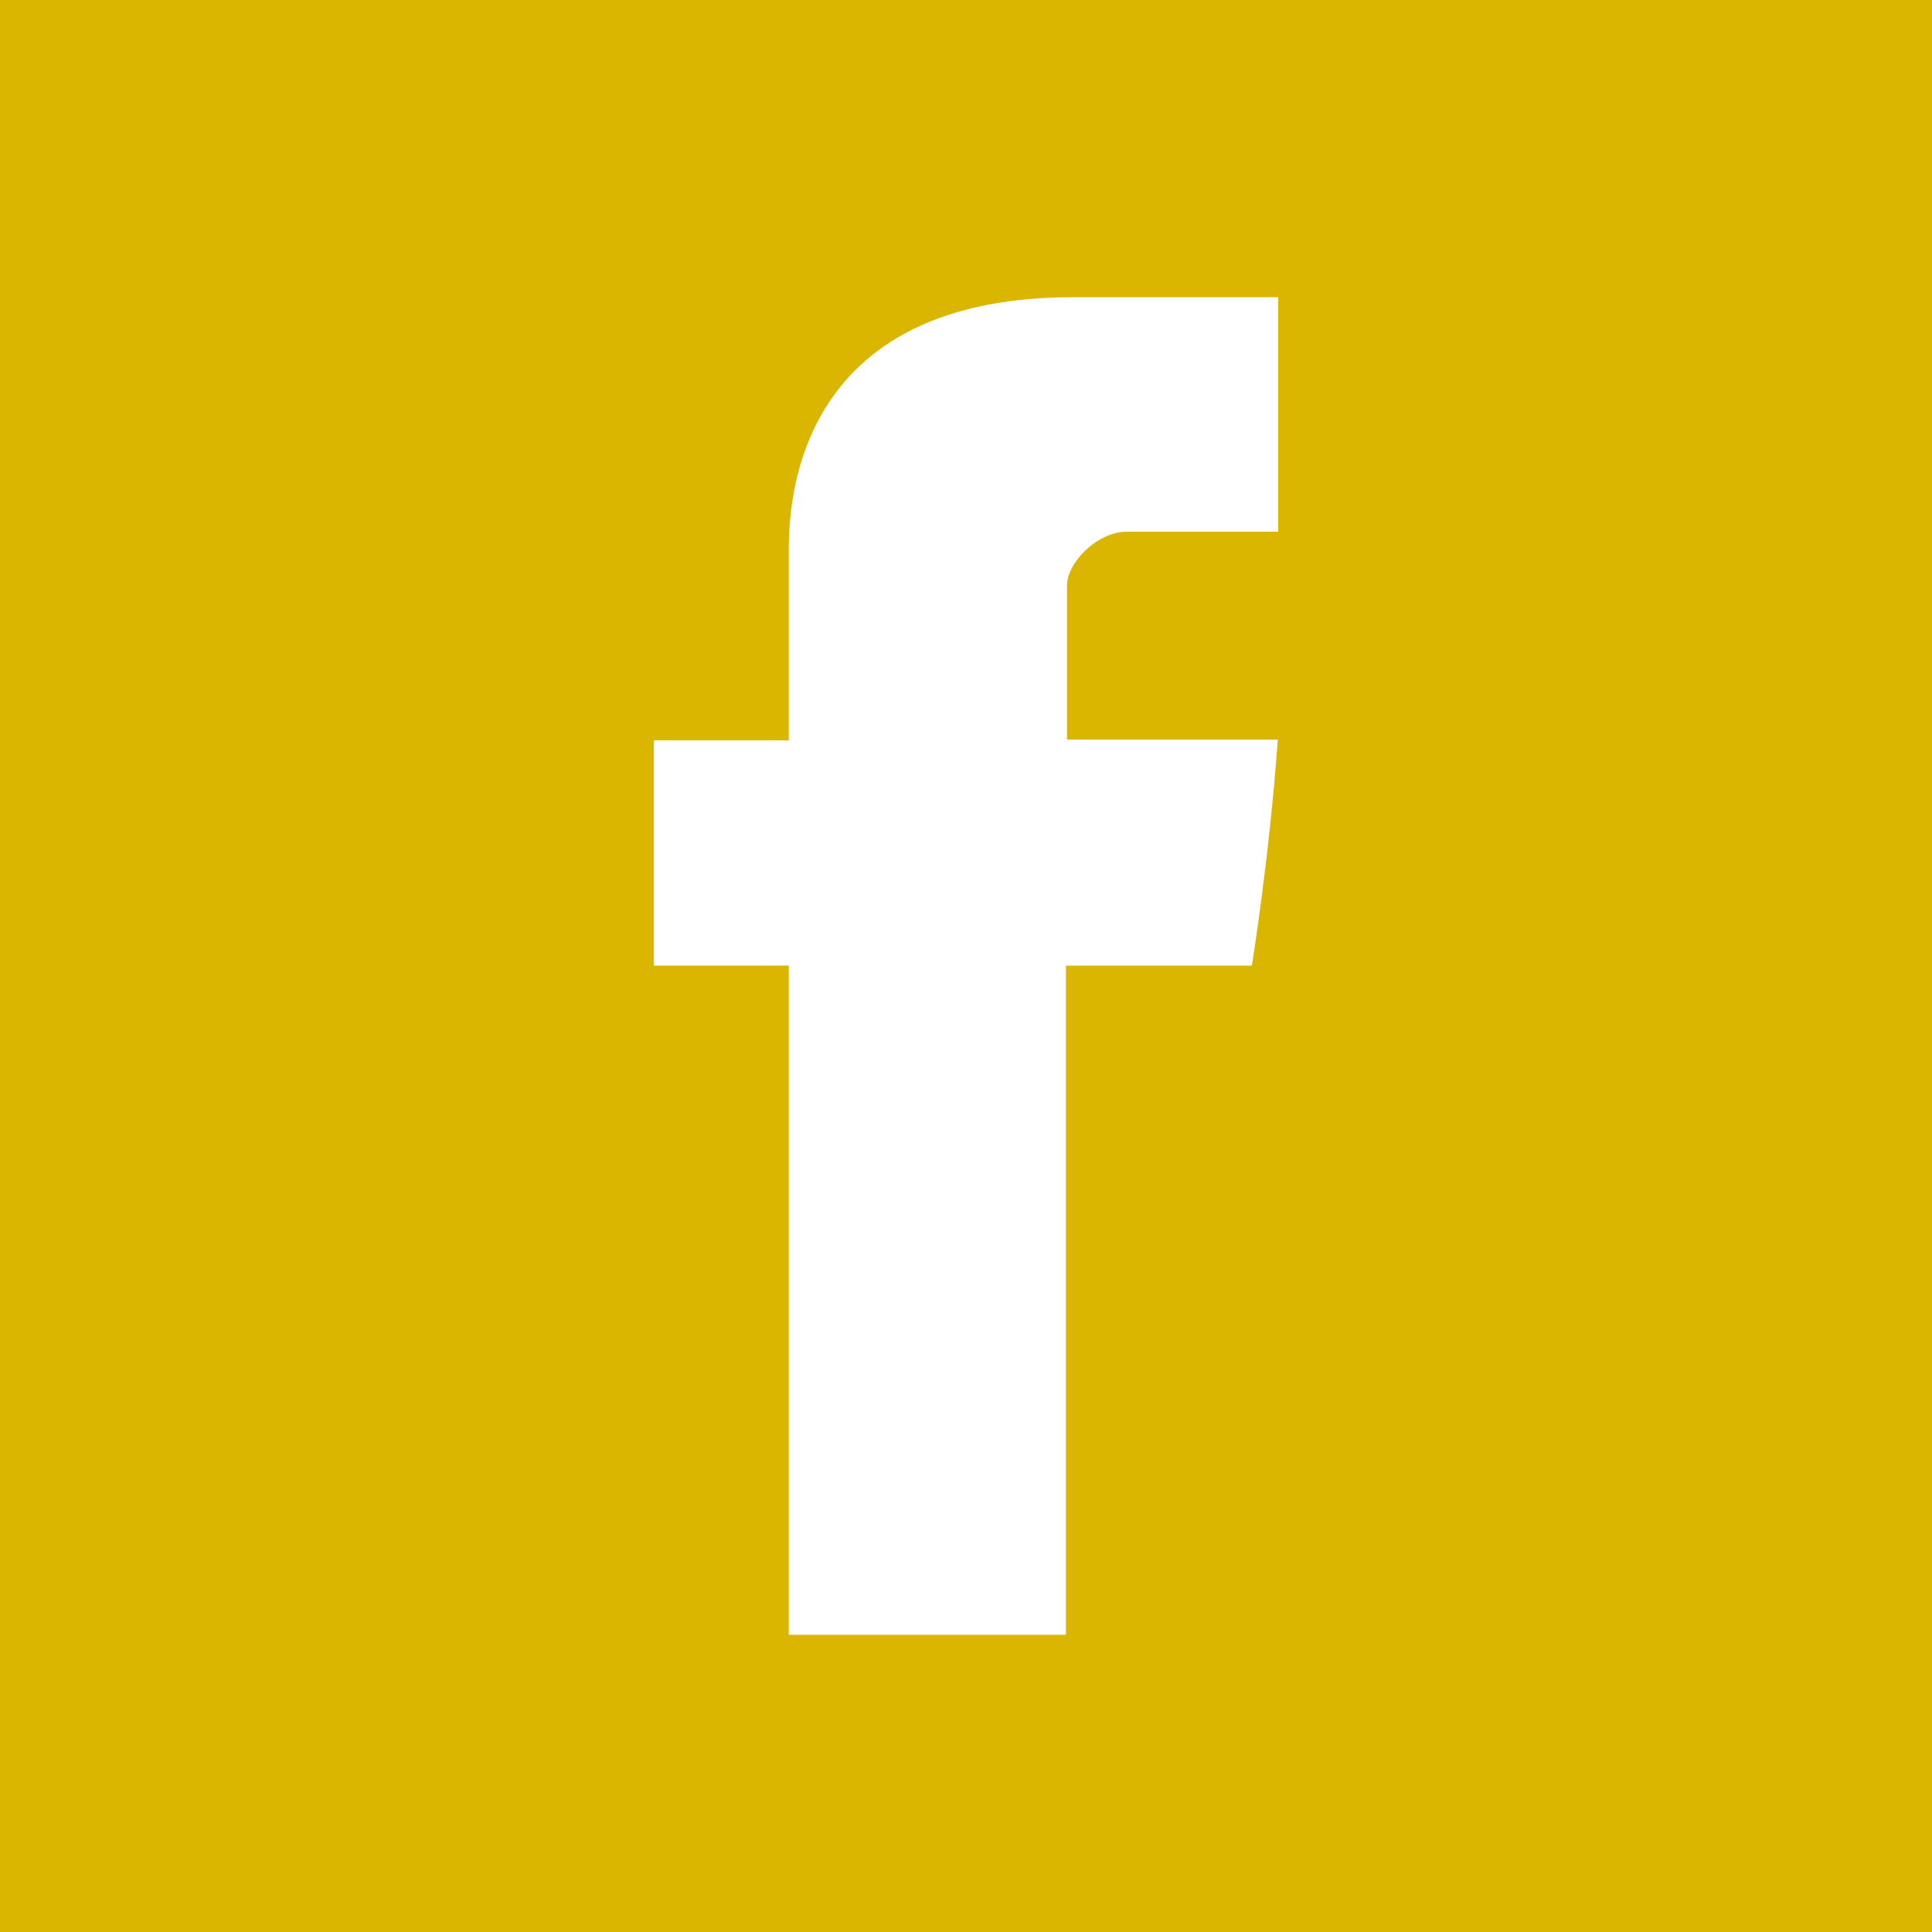 <svg width="40" height="40" viewBox="0 0 40 40" fill="none" xmlns="http://www.w3.org/2000/svg">
<path fill-rule="evenodd" clip-rule="evenodd" d="M0 0V40H40V0H0ZM26.462 11.008H23.335C22.716 11.008 22.091 11.648 22.091 12.124V15.312H26.456C26.28 17.757 25.919 19.992 25.919 19.992H22.069V33.846H16.331V19.991H13.538V15.329H16.331V11.517C16.331 10.82 16.19 6.154 22.21 6.154H26.462V11.008H26.462Z" fill="#DAB600"/>
</svg>
